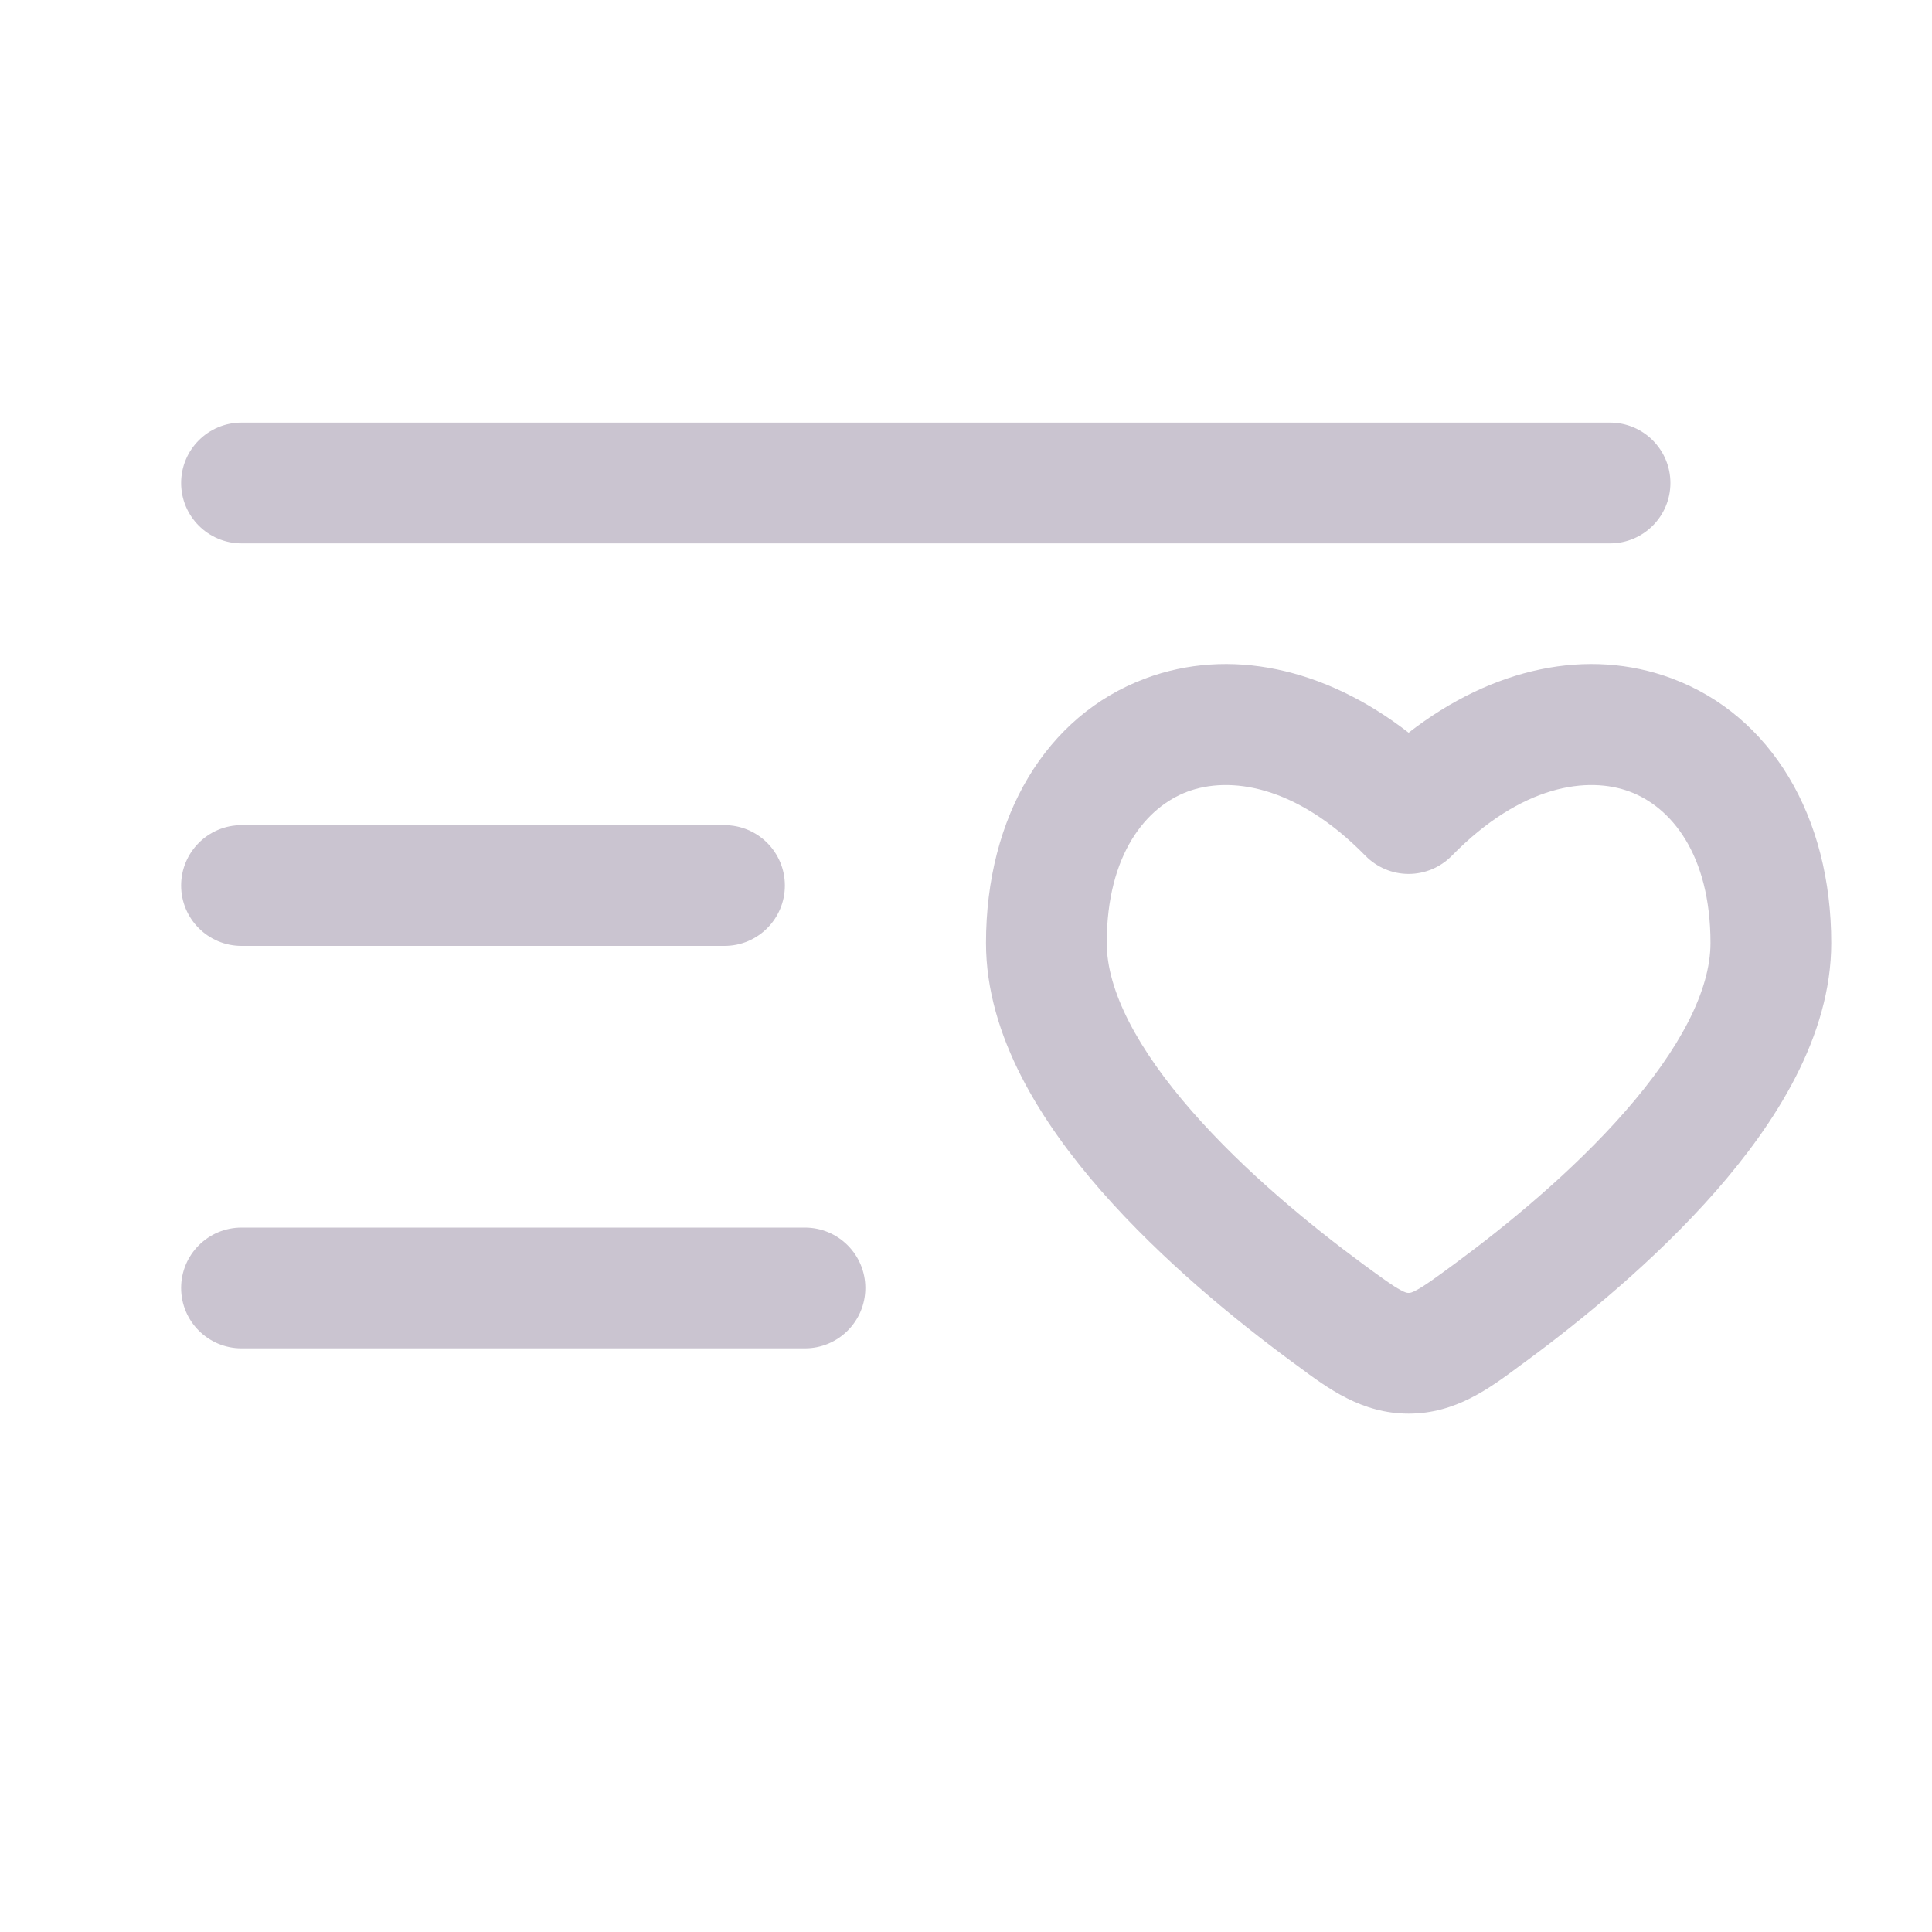 <svg width="20" height="20" viewBox="0 0 20 20" fill="none" xmlns="http://www.w3.org/2000/svg">
<g id="list heart minimalistic">
<path id="Vector" fill-rule="evenodd" clip-rule="evenodd" d="M17.292 5C17.292 5.345 17.012 5.625 16.667 5.625H2.5C2.155 5.625 1.875 5.345 1.875 5C1.875 4.655 2.155 4.375 2.5 4.375H16.667C17.012 4.375 17.292 4.655 17.292 5ZM8.958 13.333C8.958 13.678 8.678 13.958 8.333 13.958H2.5C2.155 13.958 1.875 13.678 1.875 13.333C1.875 12.988 2.155 12.708 2.5 12.708H8.333C8.678 12.708 8.958 12.988 8.958 13.333ZM8.125 9.167C8.125 9.512 7.845 9.792 7.5 9.792H2.5C2.155 9.792 1.875 9.512 1.875 9.167C1.875 8.822 2.155 8.542 2.5 8.542H7.5C7.845 8.542 8.125 8.822 8.125 9.167Z" fill="#CAC4D0"/>
<path id="Vector_2" fill-rule="evenodd" clip-rule="evenodd" d="M17.309 7.024C18.338 7.409 18.957 8.455 18.957 9.762C18.957 10.73 18.375 11.631 17.763 12.33C17.131 13.051 16.364 13.674 15.794 14.094C15.772 14.11 15.75 14.126 15.727 14.143C15.418 14.373 15.067 14.634 14.582 14.634C14.097 14.634 13.746 14.373 13.437 14.143C13.414 14.126 13.392 14.11 13.37 14.094C12.8 13.674 12.033 13.051 11.401 12.33C10.789 11.631 10.207 10.73 10.207 9.762C10.207 8.455 10.826 7.409 11.855 7.024C12.724 6.699 13.713 6.91 14.582 7.585C15.451 6.91 16.44 6.699 17.309 7.024ZM16.871 8.195C16.44 8.034 15.753 8.12 15.029 8.859C14.911 8.979 14.75 9.047 14.582 9.047C14.414 9.047 14.253 8.979 14.135 8.859C13.411 8.12 12.724 8.034 12.293 8.195C11.869 8.353 11.457 8.839 11.457 9.762C11.457 10.255 11.776 10.861 12.342 11.507C12.888 12.131 13.575 12.692 14.111 13.087C14.314 13.236 14.416 13.31 14.498 13.354C14.552 13.384 14.568 13.384 14.58 13.384C14.581 13.384 14.581 13.384 14.582 13.384C14.583 13.384 14.583 13.384 14.584 13.384C14.596 13.384 14.612 13.384 14.666 13.354C14.748 13.31 14.85 13.236 15.053 13.087C15.589 12.692 16.276 12.131 16.822 11.507C17.388 10.861 17.707 10.255 17.707 9.762C17.707 8.839 17.295 8.353 16.871 8.195Z" fill="#CAC4D0"/>
</g>
</svg>
